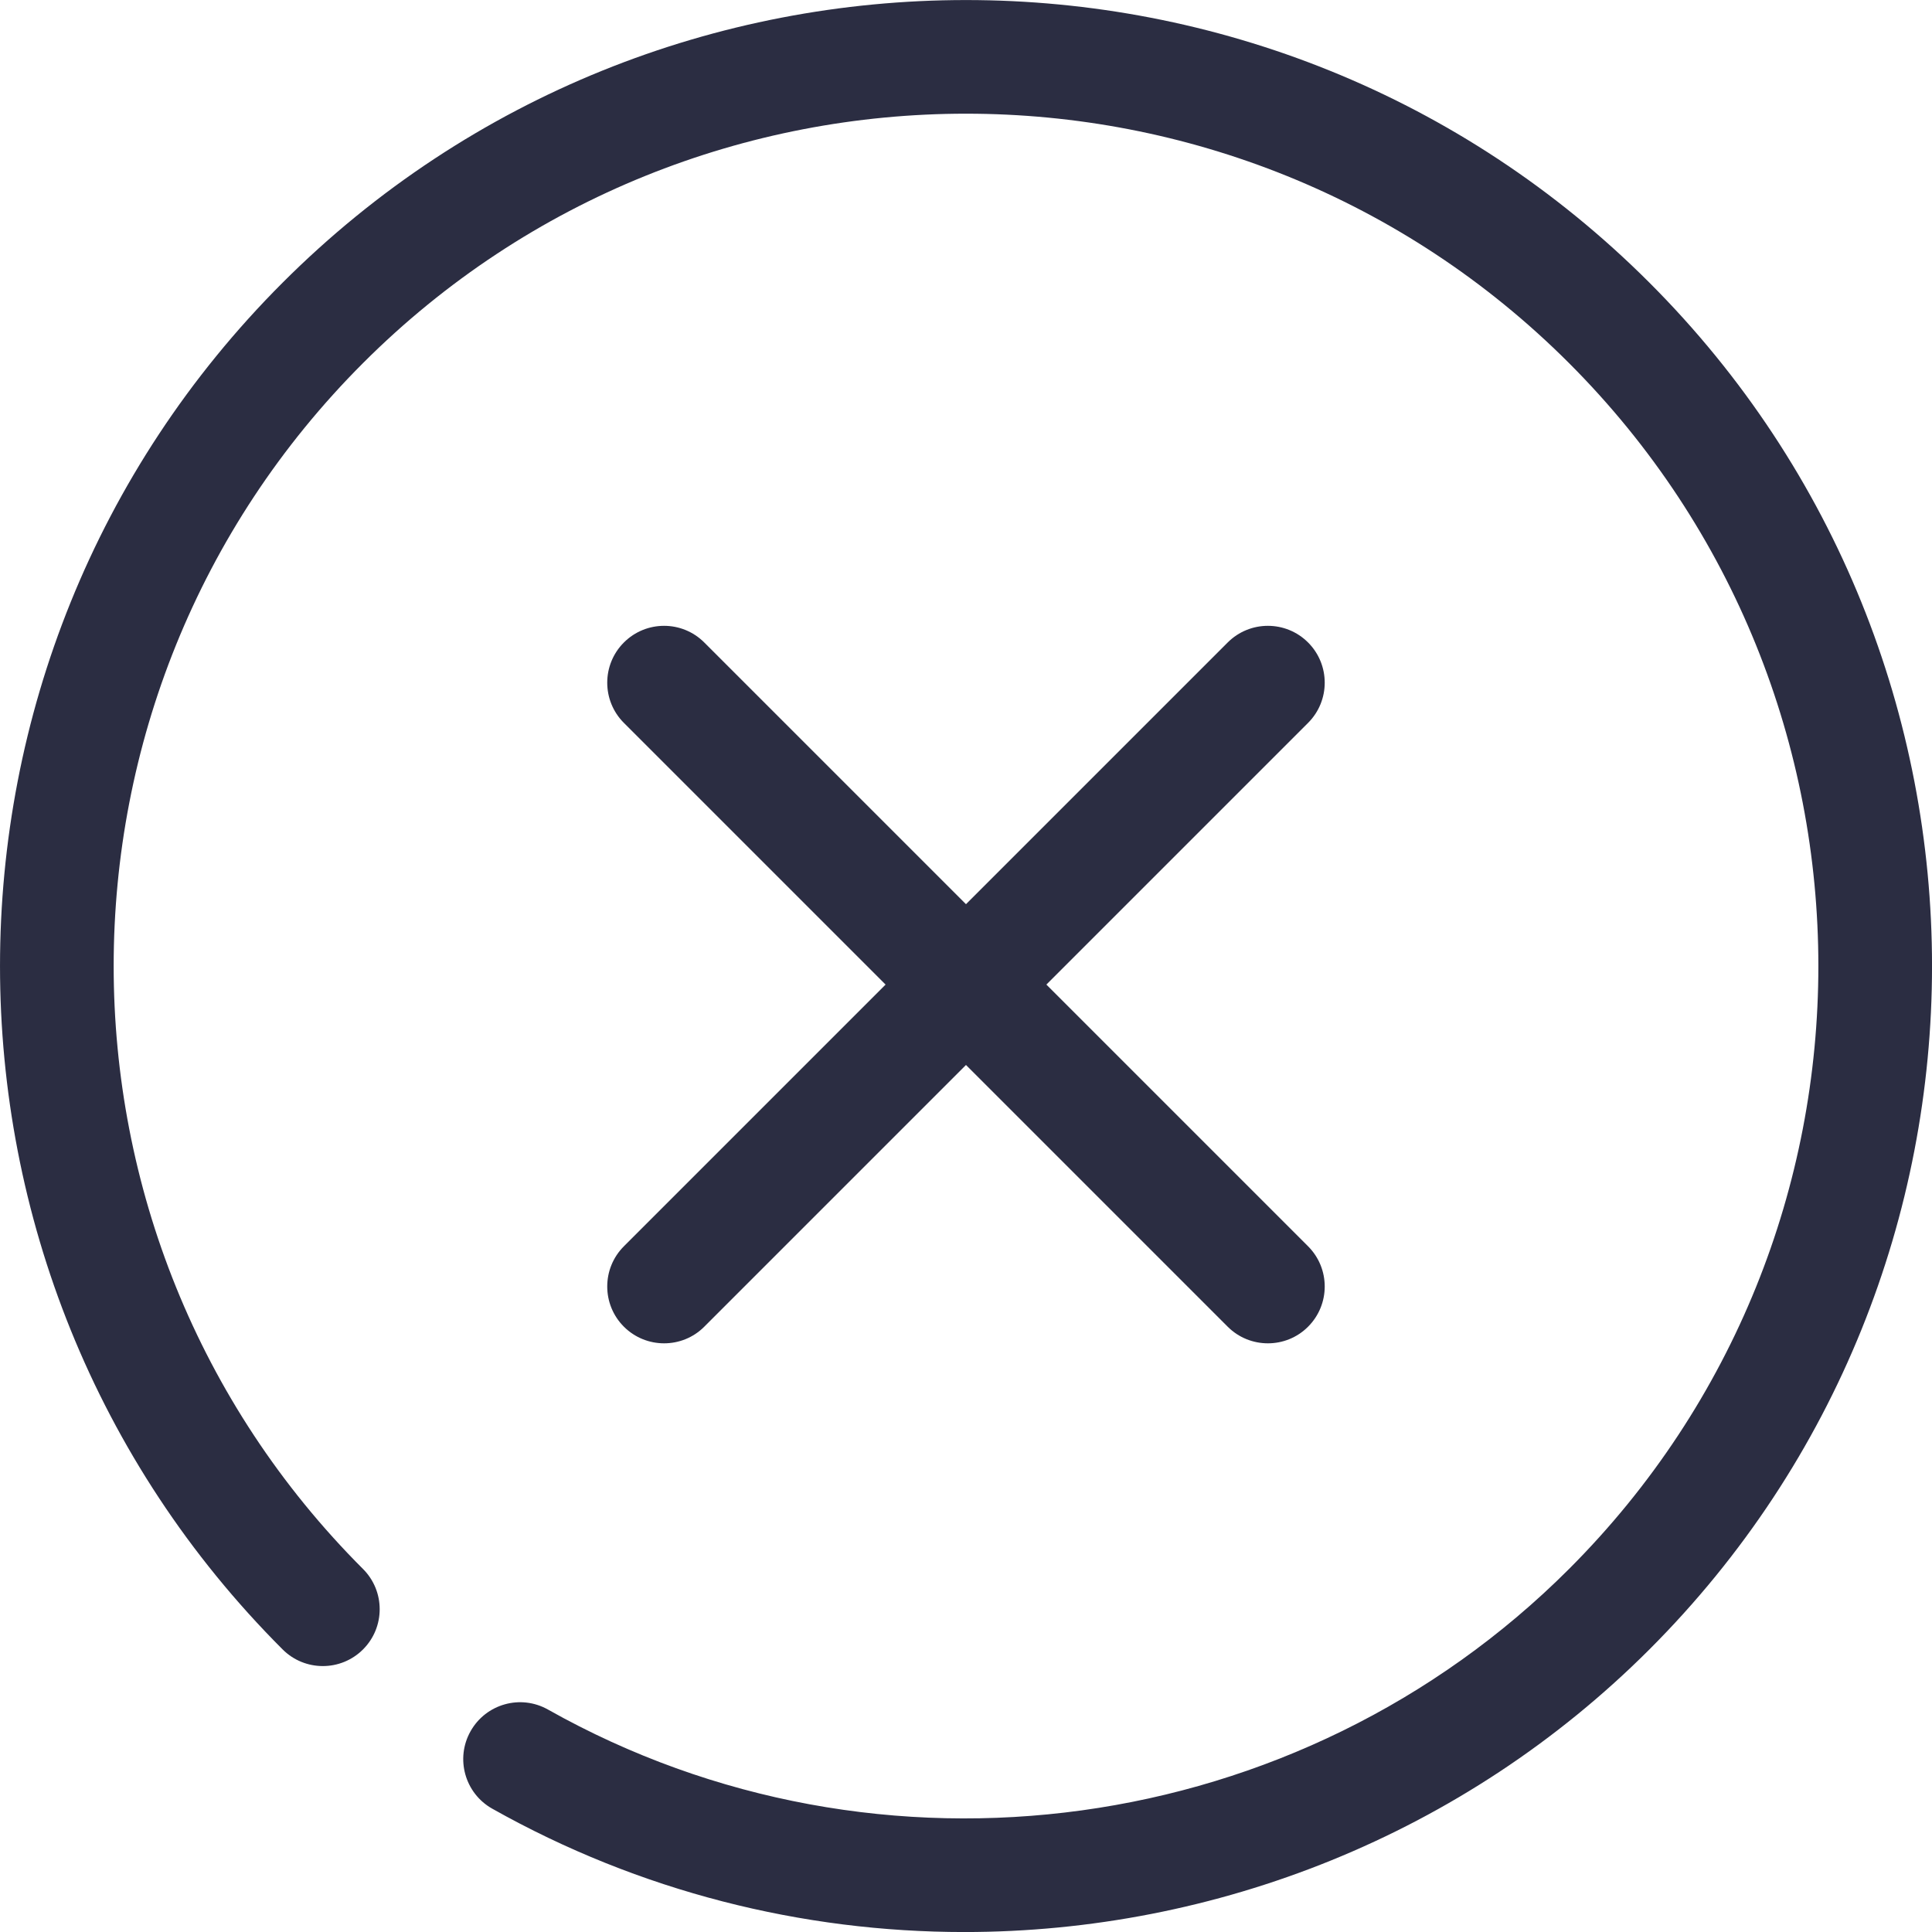 <svg width="53" height="53" viewBox="0 0 53 53" fill="none" xmlns="http://www.w3.org/2000/svg">
<g clip-path="url(#clip0)">
<path d="M26.454 53.001C22.013 53.001 17.547 51.893 13.502 49.616C12.752 49.193 12.486 48.242 12.909 47.492C13.331 46.742 14.281 46.474 15.033 46.898C24.131 52.021 35.649 50.435 43.042 43.042C52.163 33.921 52.163 19.081 43.042 9.96C33.921 0.839 19.08 0.838 9.959 9.96C0.838 19.081 0.838 33.921 9.959 43.042C10.568 43.651 10.568 44.639 9.959 45.248C9.35 45.857 8.362 45.857 7.753 45.248C-2.584 34.91 -2.584 18.091 7.753 7.754C18.09 -2.583 34.911 -2.583 45.248 7.754C55.585 18.091 55.585 34.91 45.248 45.248C40.156 50.34 33.336 53.001 26.454 53.001Z" fill="#2B2D42"/>
<path d="M34.782 36.851C34.382 36.851 33.983 36.699 33.679 36.395L17.115 19.831C16.506 19.222 16.506 18.234 17.115 17.625C17.724 17.016 18.711 17.016 19.32 17.625L35.884 34.189C36.493 34.798 36.493 35.786 35.884 36.395C35.58 36.7 35.181 36.851 34.782 36.851Z" fill="#2B2D42"/>
<path d="M18.218 36.851C17.819 36.851 17.42 36.699 17.115 36.395C16.506 35.786 16.506 34.798 17.115 34.189L33.679 17.625C34.288 17.016 35.275 17.016 35.884 17.625C36.493 18.234 36.493 19.222 35.884 19.831L19.32 36.395C19.016 36.7 18.617 36.851 18.218 36.851Z" fill="#2B2D42"/>
</g>
<defs>
<clipPath id="clip0">
<rect width="53" height="53" fill="white"/>
</clipPath>
</defs>
</svg>
